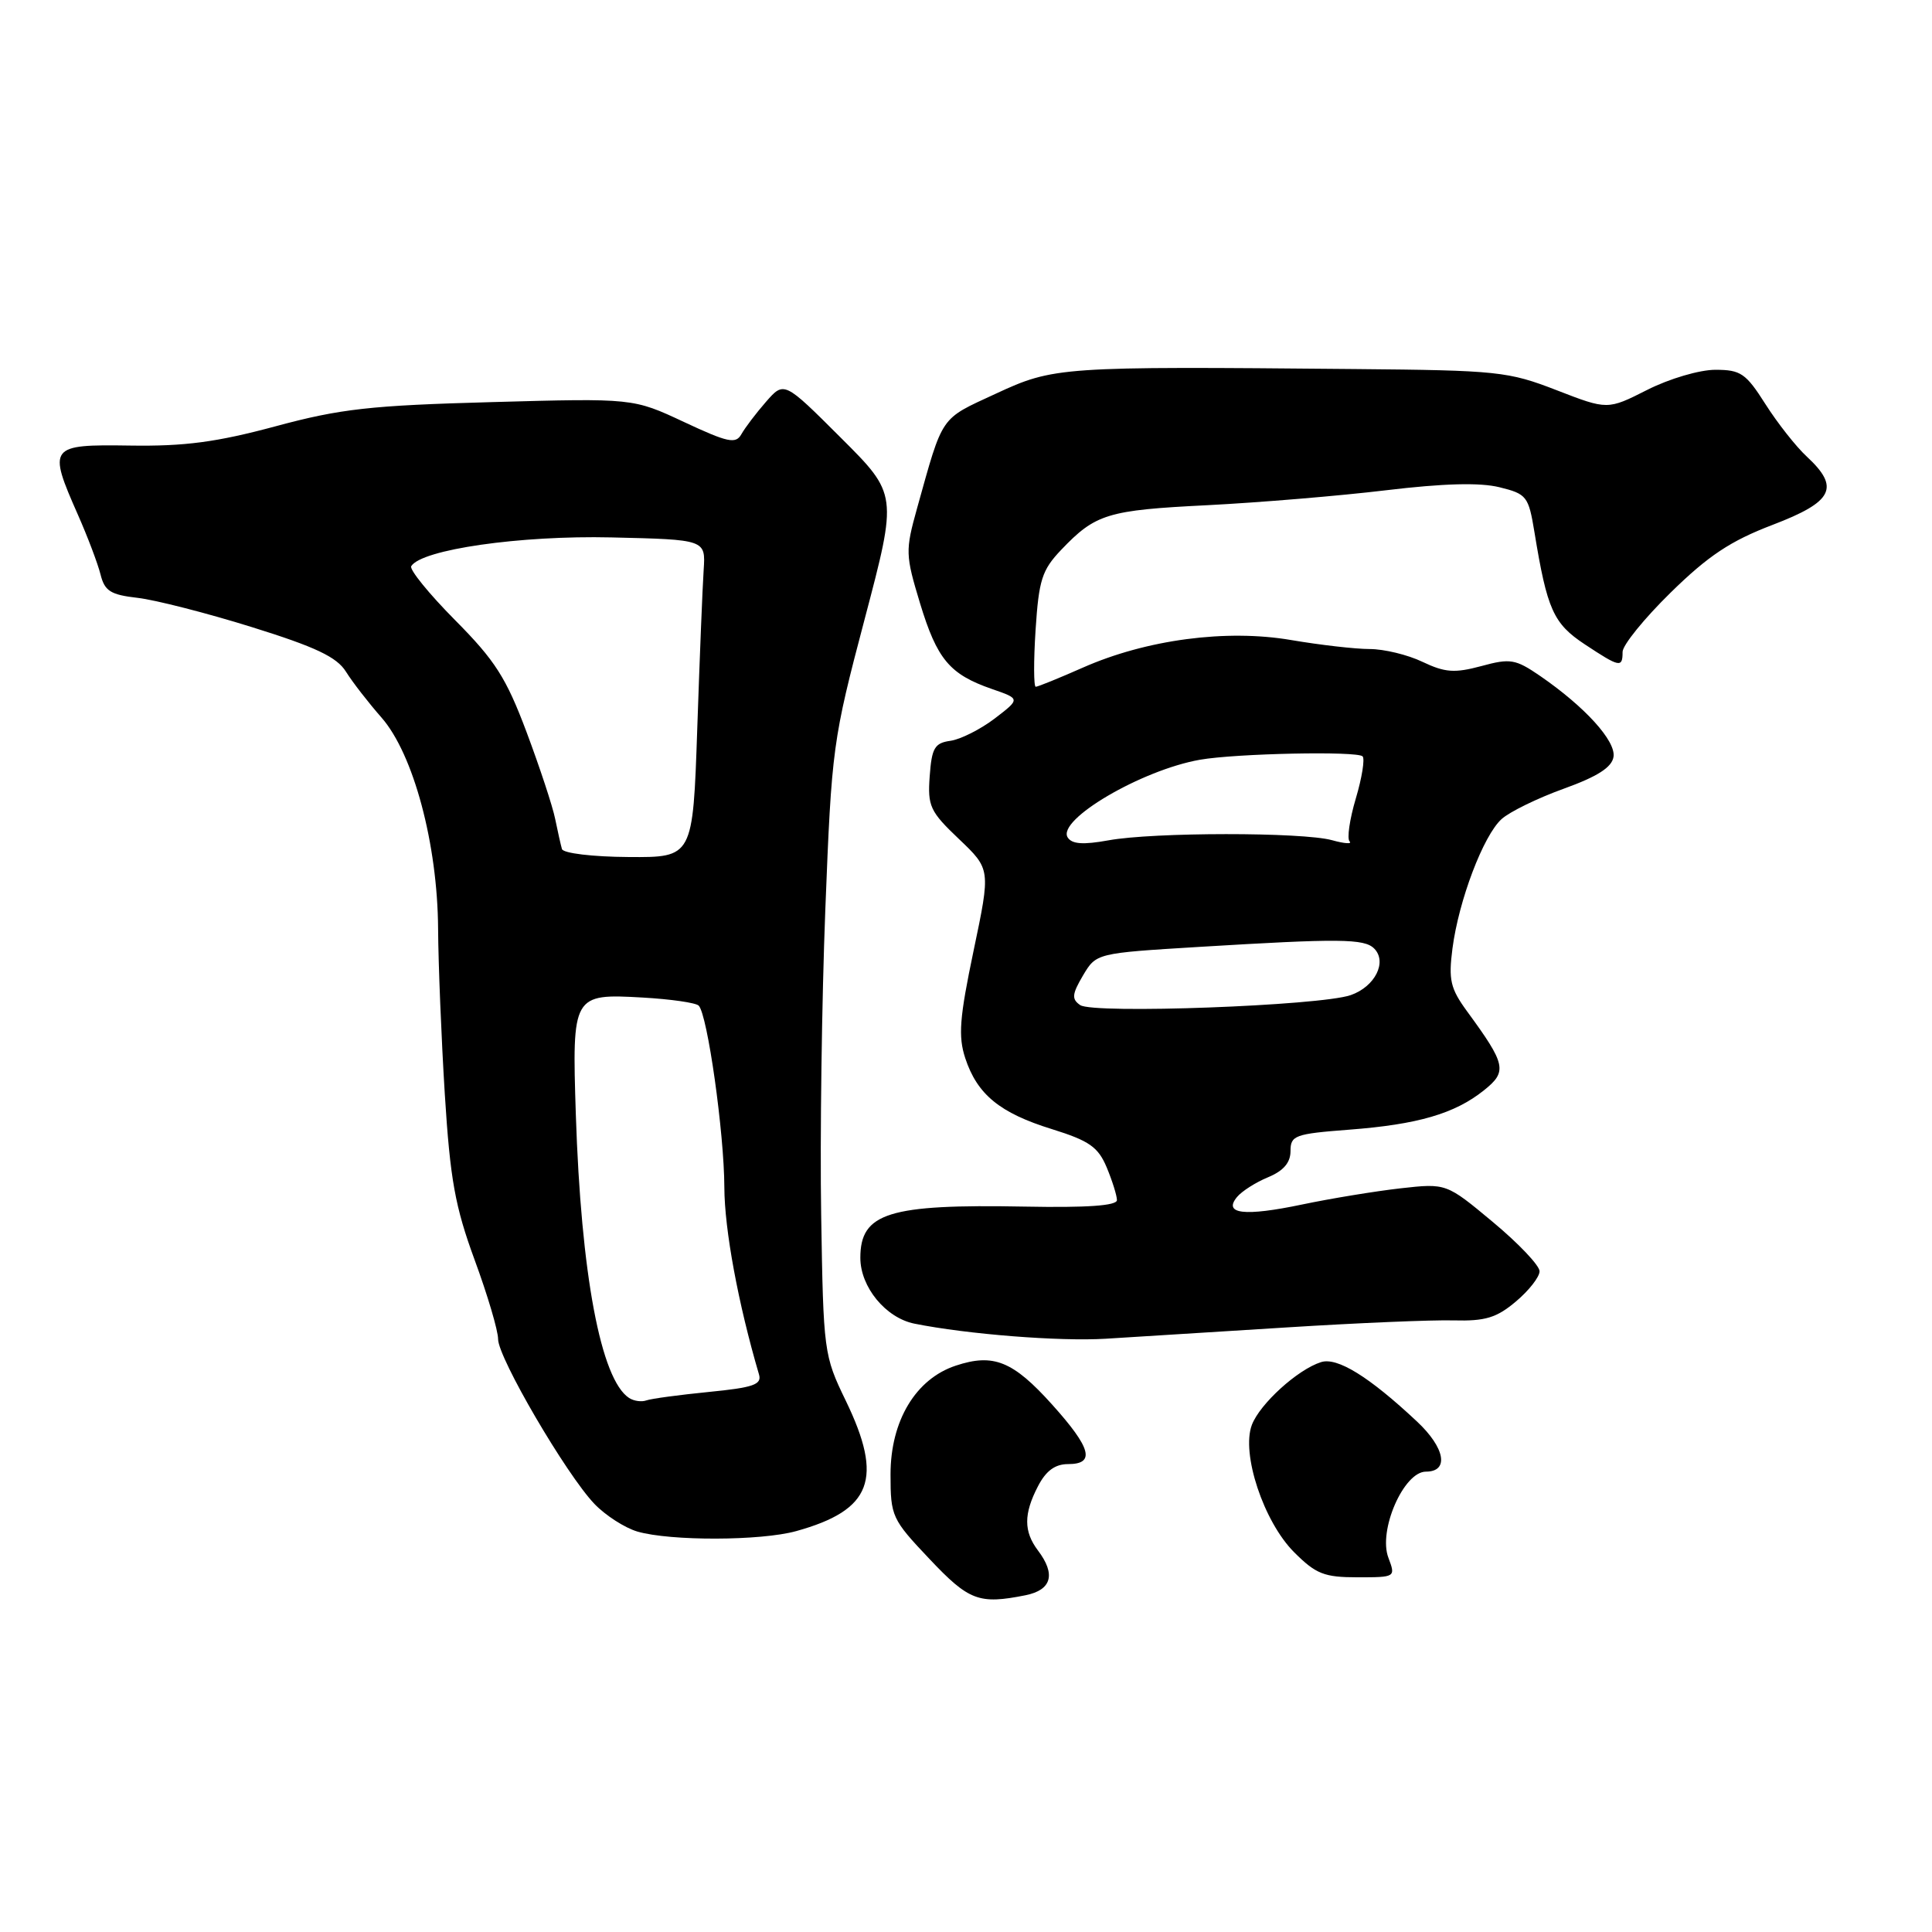 <?xml version="1.0" encoding="UTF-8" standalone="no"?>
<!DOCTYPE svg PUBLIC "-//W3C//DTD SVG 1.1//EN" "http://www.w3.org/Graphics/SVG/1.1/DTD/svg11.dtd" >
<svg xmlns="http://www.w3.org/2000/svg" xmlns:xlink="http://www.w3.org/1999/xlink" version="1.1" viewBox="0 0 256 256">
 <g >
 <path fill="currentColor"
d=" M 135.88 211.38 C 139.35 210.68 139.93 208.61 137.53 205.44 C 135.64 202.93 135.63 200.61 137.53 196.95 C 138.59 194.89 139.80 194.00 141.53 194.00 C 145.17 194.00 144.60 191.88 139.40 186.10 C 134.23 180.35 131.64 179.30 126.66 180.95 C 121.34 182.70 118.00 188.26 118.00 195.36 C 118.00 200.92 118.18 201.31 123.15 206.56 C 128.39 212.11 129.71 212.61 135.88 211.38 Z  M 183.97 206.41 C 182.59 202.80 186.00 195.00 188.94 195.00 C 192.05 195.00 191.49 191.85 187.75 188.35 C 181.41 182.41 177.19 179.80 175.04 180.49 C 171.94 181.47 166.95 186.01 165.88 188.80 C 164.44 192.60 167.44 201.64 171.48 205.68 C 174.37 208.57 175.46 209.00 179.88 209.00 C 184.92 209.00 184.94 208.99 183.97 206.41 Z  M 105.50 202.88 C 115.52 200.10 117.09 195.97 112.06 185.58 C 109.17 179.62 109.10 179.14 108.81 161.00 C 108.64 150.82 108.89 132.60 109.36 120.50 C 110.20 99.03 110.33 98.11 114.58 82.00 C 118.93 65.50 118.93 65.50 111.41 58.00 C 103.90 50.50 103.90 50.50 101.50 53.24 C 100.18 54.75 98.72 56.68 98.24 57.53 C 97.50 58.86 96.47 58.65 90.64 55.92 C 83.89 52.76 83.89 52.76 65.20 53.28 C 49.07 53.72 45.13 54.16 36.50 56.49 C 28.69 58.59 24.47 59.15 17.25 59.04 C 6.49 58.88 6.31 59.12 10.33 68.22 C 11.61 71.12 12.96 74.68 13.32 76.12 C 13.87 78.32 14.65 78.81 18.24 79.22 C 20.58 79.49 27.40 81.23 33.39 83.10 C 41.83 85.73 44.63 87.06 45.84 89.00 C 46.70 90.38 48.82 93.11 50.55 95.08 C 54.79 99.92 57.98 111.84 58.05 123.07 C 58.08 127.71 58.48 137.57 58.94 145.00 C 59.65 156.30 60.30 159.88 62.89 166.94 C 64.60 171.58 66.00 176.31 66.00 177.44 C 66.00 179.92 75.04 195.38 78.77 199.28 C 80.23 200.80 82.79 202.45 84.46 202.94 C 88.83 204.21 100.82 204.18 105.50 202.88 Z  M 170.50 175.89 C 179.85 175.30 189.80 174.88 192.61 174.96 C 196.80 175.07 198.30 174.62 200.86 172.46 C 202.59 171.01 204.00 169.20 204.00 168.45 C 204.00 167.69 201.22 164.76 197.82 161.93 C 191.64 156.78 191.64 156.78 185.57 157.46 C 182.23 157.84 176.37 158.80 172.55 159.60 C 164.89 161.21 162.03 160.87 163.92 158.60 C 164.55 157.84 166.40 156.66 168.03 155.99 C 170.07 155.14 171.00 154.06 171.00 152.52 C 171.00 150.45 171.57 150.24 178.75 149.69 C 187.85 149.00 192.76 147.57 196.62 144.48 C 199.76 141.98 199.56 141.06 194.39 134.00 C 192.18 130.97 191.92 129.84 192.46 125.67 C 193.29 119.31 196.55 110.71 198.97 108.53 C 200.03 107.57 203.73 105.76 207.20 104.51 C 211.69 102.89 213.59 101.67 213.80 100.28 C 214.12 98.18 210.02 93.66 204.08 89.57 C 200.81 87.33 200.13 87.21 196.28 88.26 C 192.74 89.21 191.48 89.12 188.49 87.70 C 186.54 86.76 183.38 86.00 181.48 86.00 C 179.59 86.00 174.91 85.46 171.09 84.81 C 162.51 83.34 151.90 84.74 143.47 88.47 C 140.32 89.86 137.52 91.00 137.24 91.00 C 136.97 91.00 136.95 87.61 137.22 83.46 C 137.65 76.85 138.06 75.54 140.60 72.87 C 145.17 68.08 146.73 67.60 160.00 66.94 C 166.88 66.59 177.53 65.70 183.68 64.96 C 191.27 64.05 196.09 63.92 198.68 64.56 C 202.30 65.45 202.54 65.76 203.32 70.50 C 205.00 80.78 205.83 82.62 209.98 85.37 C 214.64 88.45 215.00 88.52 215.00 86.38 C 215.00 85.49 217.87 81.95 221.37 78.52 C 226.35 73.64 229.29 71.68 234.87 69.55 C 242.91 66.48 243.85 64.62 239.41 60.50 C 237.98 59.18 235.52 56.05 233.93 53.55 C 231.34 49.47 230.66 49.00 227.29 49.00 C 225.20 49.00 221.19 50.18 218.27 51.66 C 213.01 54.32 213.01 54.32 206.25 51.70 C 199.85 49.22 198.47 49.07 179.50 48.90 C 140.41 48.54 139.66 48.59 131.92 52.18 C 124.49 55.62 125.00 54.88 121.51 67.37 C 119.95 72.98 119.97 73.53 121.91 79.94 C 124.17 87.37 125.83 89.35 131.42 91.29 C 135.21 92.60 135.21 92.60 131.80 95.21 C 129.92 96.64 127.28 97.97 125.94 98.16 C 123.84 98.45 123.46 99.11 123.19 102.85 C 122.90 106.82 123.23 107.53 127.07 111.18 C 131.27 115.18 131.27 115.18 129.01 125.95 C 127.14 134.87 126.95 137.31 127.90 140.21 C 129.49 145.03 132.48 147.48 139.40 149.62 C 144.34 151.16 145.51 151.98 146.65 154.70 C 147.39 156.48 148.00 158.43 148.00 159.02 C 148.00 159.76 144.05 160.04 135.75 159.88 C 117.74 159.54 114.00 160.71 114.00 166.67 C 114.00 170.54 117.36 174.62 121.16 175.39 C 128.18 176.80 140.37 177.76 146.50 177.39 C 150.35 177.15 161.15 176.48 170.50 175.89 Z  M 83.36 185.24 C 79.61 182.80 76.99 168.86 76.30 147.67 C 75.79 131.81 75.88 131.65 85.15 132.18 C 88.86 132.39 92.20 132.87 92.58 133.25 C 93.74 134.41 95.96 150.11 95.98 157.33 C 96.00 162.94 97.81 172.73 100.57 182.12 C 100.97 183.46 99.84 183.86 93.92 184.44 C 90.00 184.83 86.28 185.33 85.65 185.56 C 85.02 185.79 83.99 185.65 83.36 185.24 Z  M 74.46 112.50 C 74.30 111.95 73.90 110.15 73.56 108.50 C 73.23 106.85 71.52 101.67 69.77 97.00 C 67.07 89.81 65.61 87.52 60.29 82.16 C 56.83 78.67 54.22 75.45 54.49 75.02 C 55.85 72.81 68.93 70.93 81.00 71.21 C 93.50 71.50 93.50 71.50 93.24 75.50 C 93.09 77.70 92.71 87.18 92.39 96.56 C 91.81 113.62 91.81 113.62 83.28 113.56 C 78.50 113.53 74.62 113.06 74.46 112.50 Z  M 143.13 133.18 C 141.98 132.39 142.04 131.74 143.50 129.26 C 145.26 126.30 145.26 126.30 158.88 125.47 C 177.49 124.34 180.77 124.37 182.08 125.68 C 183.85 127.45 182.20 130.74 178.97 131.86 C 174.91 133.27 144.86 134.38 143.13 133.18 Z  M 141.47 110.96 C 140.03 108.62 151.26 102.03 159.00 100.67 C 163.79 99.83 179.83 99.50 180.55 100.22 C 180.87 100.54 180.47 103.06 179.65 105.81 C 178.83 108.57 178.46 111.13 178.83 111.49 C 179.20 111.86 178.15 111.79 176.50 111.33 C 172.60 110.25 152.82 110.26 146.87 111.35 C 143.50 111.96 142.03 111.85 141.47 110.96 Z "/>
</g>
</svg>